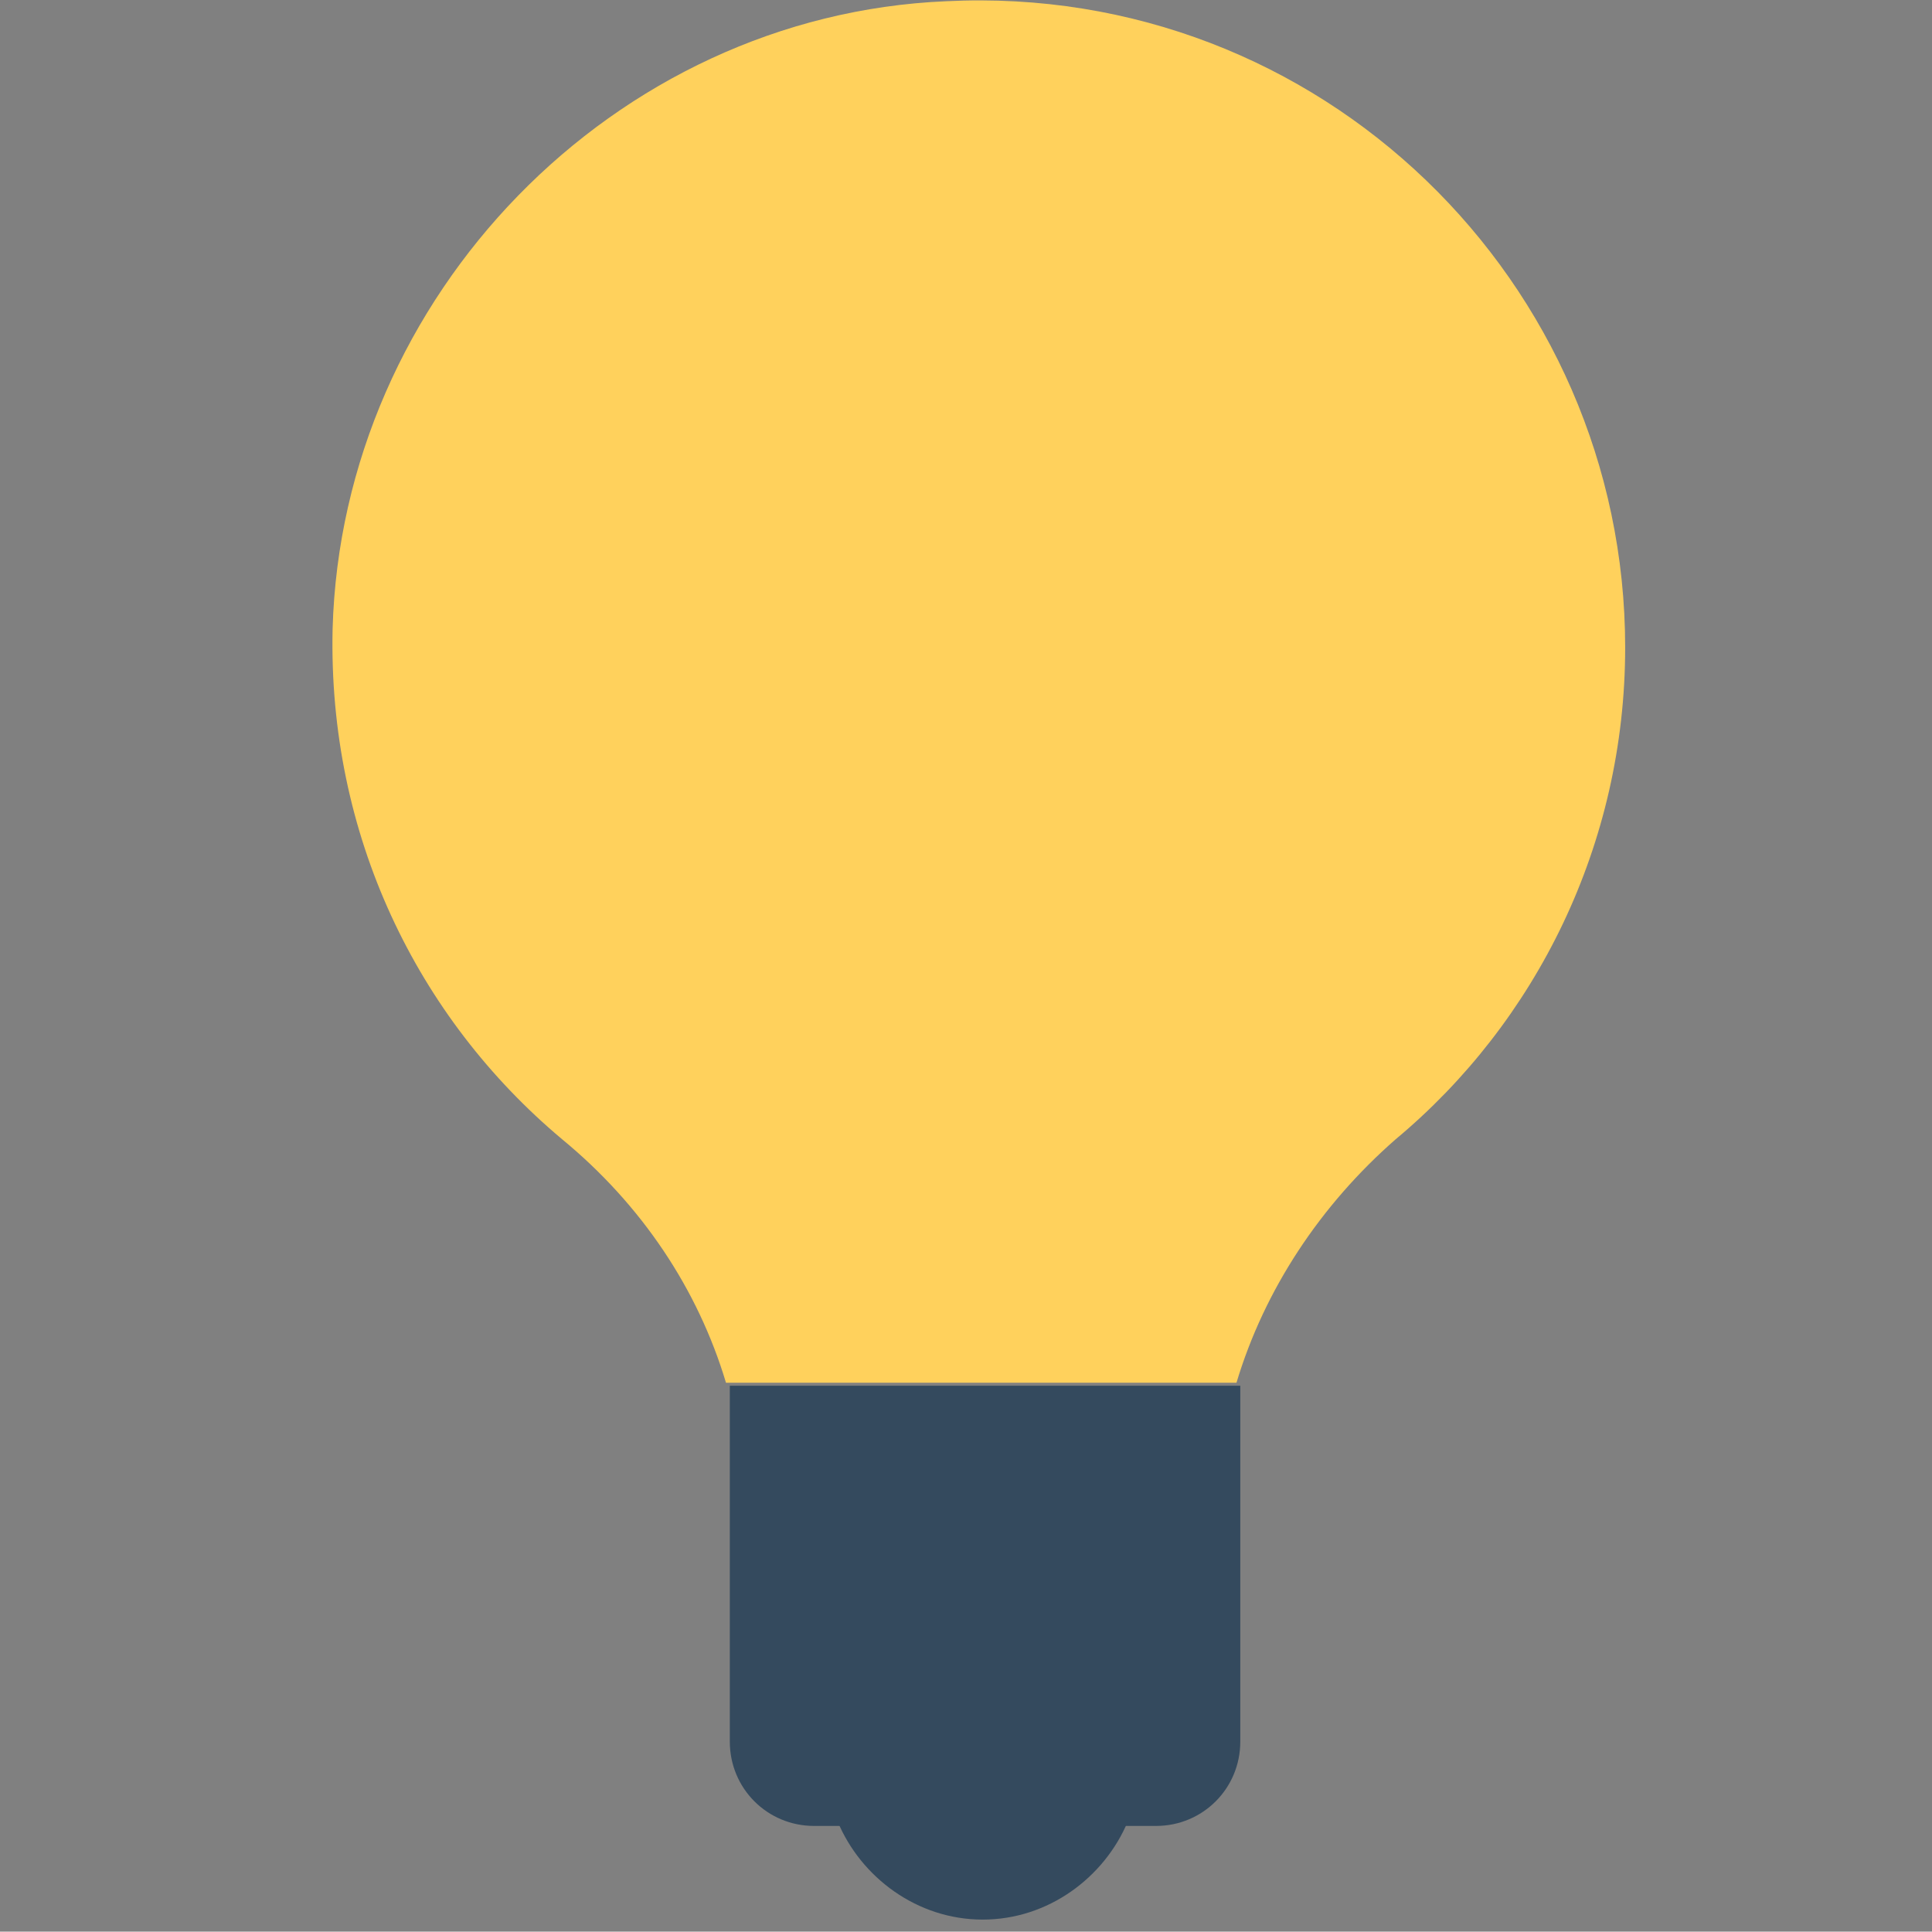 <svg version="1.1" xmlns="http://www.w3.org/2000/svg" xmlns:xlink="http://www.w3.org/1999/xlink" style="enable-background:new 0 0 512 512;" xml:space="preserve" width="440.043" height="439.957"><rect width="100%" height="100%" fill="#808080" stroke="none"/><rect id="backgroundrect" width="100%" height="100%" x="0" y="0" fill="none" stroke="none" style="" class=""/>




















<g class="currentLayer" style=""><title>Layer 1</title><path style="fill:#FFD15C;" d="M281.624,392.337 c6.4,-21.333 19.2,-40.533 36.267,-55.467 c32,-26.667 52.267,-67.2 52.267,-112 c0,-83.2 -69.333,-151.467 -154.667,-147.2 C139.757,80.87 77.89,144.87 75.757,220.603 C74.69,267.537 94.957,309.137 128.024,336.87 C146.157,351.803 158.957,371.003 165.357,392.337 L281.624,392.337 L281.624,392.337 z" id="svg_1" class="" transform="translate(0, -77.391)"/><path style="fill:#FFFFFF;" d="M820.394,395.339 h9.6 l-42.667,-158.933 c1.067,0 2.133,0 3.2,0 c5.333,0 10.667,-2.133 14.933,-6.4 c2.133,-2.133 4.267,-3.2 7.467,-3.2 c3.2,0 5.333,1.067 7.467,3.2 c7.467,8.533 20.267,8.533 27.733,0 c2.133,-2.133 4.267,-3.2 7.467,-3.2 c2.133,0 5.333,1.067 7.467,3.2 c4.267,4.267 8.533,6.4 14.933,6.4 c1.067,0 2.133,0 3.2,0 l-41.6,158.933 h9.6 l43.733,-166.4 c0,-2.133 0,-4.267 -2.133,-5.333 c-2.133,-1.067 -4.267,0 -5.333,1.067 c-2.133,2.133 -4.267,3.2 -6.4,3.2 c-3.2,0 -5.333,-1.067 -8.533,-3.2 c-4.267,-4.267 -8.533,-6.4 -13.867,-6.4 s-9.6,2.133 -13.867,6.4 s-10.667,4.267 -14.933,0 c-3.2,-4.267 -8.533,-6.4 -13.867,-6.4 l0,0 c-5.333,0 -10.667,2.133 -13.867,6.4 c-2.133,2.133 -5.333,3.2 -8.533,3.2 c-2.133,0 -5.333,-1.067 -6.4,-3.2 c-1.067,-1.067 -3.2,-2.133 -5.333,-1.067 c-2.133,1.067 -3.2,3.2 -2.133,5.333 L820.394,395.339 z" id="svg_2" class=""/><g id="svg_3" class="" transform="translate(0.87, -75.652)">
	<path style="fill:#344A5E;" d="M189.89,490.47 C195.224,503.27 208.024,512.87 222.957,512.87 c14.933,0 27.733,-9.6 33.067,-22.4 H189.89 z" id="svg_4"/>
	<path style="fill:#344A5E;" d="M262.424,491.537 H184.557 c-10.667,0 -19.2,-8.533 -19.2,-19.2 V391.27 h116.267 v81.067 C281.624,483.003 273.09,491.537 262.424,491.537 z" id="svg_5"/>
</g><g id="svg_6" class="" transform="translate(355.652, -329.565)">
	<path style="fill:#415A6B;" d="M791.861,420.498 H676.661 c-6.4,0 -11.733,-5.333 -11.733,-11.733 l0,0 c0,-6.4 5.333,-11.733 11.733,-11.733 h115.2 c6.4,0 11.733,5.333 11.733,11.733 l0,0 C803.594,415.165 798.261,420.498 791.861,420.498 z" id="svg_7"/>
	<path style="fill:#415A6B;" d="M791.861,457.832 H676.661 c-6.4,0 -11.733,-5.333 -11.733,-11.733 l0,0 c0,-6.4 5.333,-11.733 11.733,-11.733 h115.2 c6.4,0 11.733,5.333 11.733,11.733 l0,0 C803.594,452.498 798.261,457.832 791.861,457.832 z" id="svg_8"/>
</g><g id="svg_9" class="" opacity="1">
	<path style="fill:#FFD15C;" d="M-414.435,-66.957 c-5.333,0 -10.667,4.267 -10.667,10.667 v36.267 c0,5.333 4.267,10.667 10.667,10.667 c6.4,0 10.667,-4.267 10.667,-10.667 V-56.29 C-403.768,-62.69 -409.102,-66.957 -414.435,-66.957 z" id="svg_10" opacity="1"/>
	<path style="fill:#FFD15C;" d="M-557.368,-1.89 c-4.267,-4.267 -10.667,-4.267 -14.933,0 s-4.267,10.667 0,14.933 l25.6,25.6 c4.267,4.267 10.667,4.267 14.933,0 s4.267,-10.667 0,-14.933 L-557.368,-1.89 z" id="svg_11" opacity="1"/>
	<path style="fill:#FFD15C;" d="M-590.435,145.31 H-626.702 c-5.333,0 -10.667,4.267 -10.667,10.667 l0,0 c0,5.333 4.267,10.667 10.667,10.667 H-590.435 c5.333,0 10.667,-4.267 10.667,-10.667 l0,0 C-579.768,150.643 -585.102,145.31 -590.435,145.31 z" id="svg_12" opacity="1"/>
	<path style="fill:#FFD15C;" d="M-546.702,273.31 l-25.6,25.6 c-4.267,4.267 -4.267,10.667 0,14.933 s10.667,4.267 14.933,0 l25.6,-25.6 c4.267,-4.267 4.267,-10.667 0,-14.933 S-542.435,269.043 -546.702,273.31 z" id="svg_13" opacity="1"/>
	<path style="fill:#FFD15C;" d="M-282.168,273.31 C-286.435,269.043 -292.835,269.043 -297.102,273.31 c-4.267,4.267 -4.267,10.667 0,14.933 l25.6,25.6 c4.267,4.267 10.667,4.267 14.933,0 s4.267,-10.667 0,-14.933 L-282.168,273.31 z" id="svg_14" opacity="1"/>
	<path style="fill:#FFD15C;" d="M-202.168,145.31 H-238.435 c-5.333,0 -10.667,4.267 -10.667,10.667 l0,0 c0,5.333 4.267,10.667 10.667,10.667 h36.267 c5.333,0 10.667,-4.267 10.667,-10.667 l0,0 C-191.502,150.643 -195.768,145.31 -202.168,145.31 z" id="svg_15" opacity="1"/>
	<path style="fill:#FFD15C;" d="M-271.502,-1.89 l-25.6,25.6 c-4.267,4.267 -4.267,10.667 0,14.933 c4.267,4.267 10.667,4.267 14.933,0 l25.6,-25.6 c4.267,-4.267 4.267,-10.667 0,-14.933 S-267.235,-6.157 -271.502,-1.89 z" id="svg_16" opacity="1"/>
</g><g id="svg_17" class="">
</g><g id="svg_18" class="">
</g><g id="svg_19" class="">
</g><g id="svg_20" class="">
</g><g id="svg_21" class="">
</g><g id="svg_22" class="">
</g><g id="svg_23" class="">
</g><g id="svg_24" class="">
</g><g id="svg_25" class="">
</g><g id="svg_26" class="">
</g><g id="svg_27" class="">
</g><g id="svg_28" class="">
</g><g id="svg_29" class="">
</g><g id="svg_30" class="">
</g><g id="svg_31" class="">
</g></g></svg>